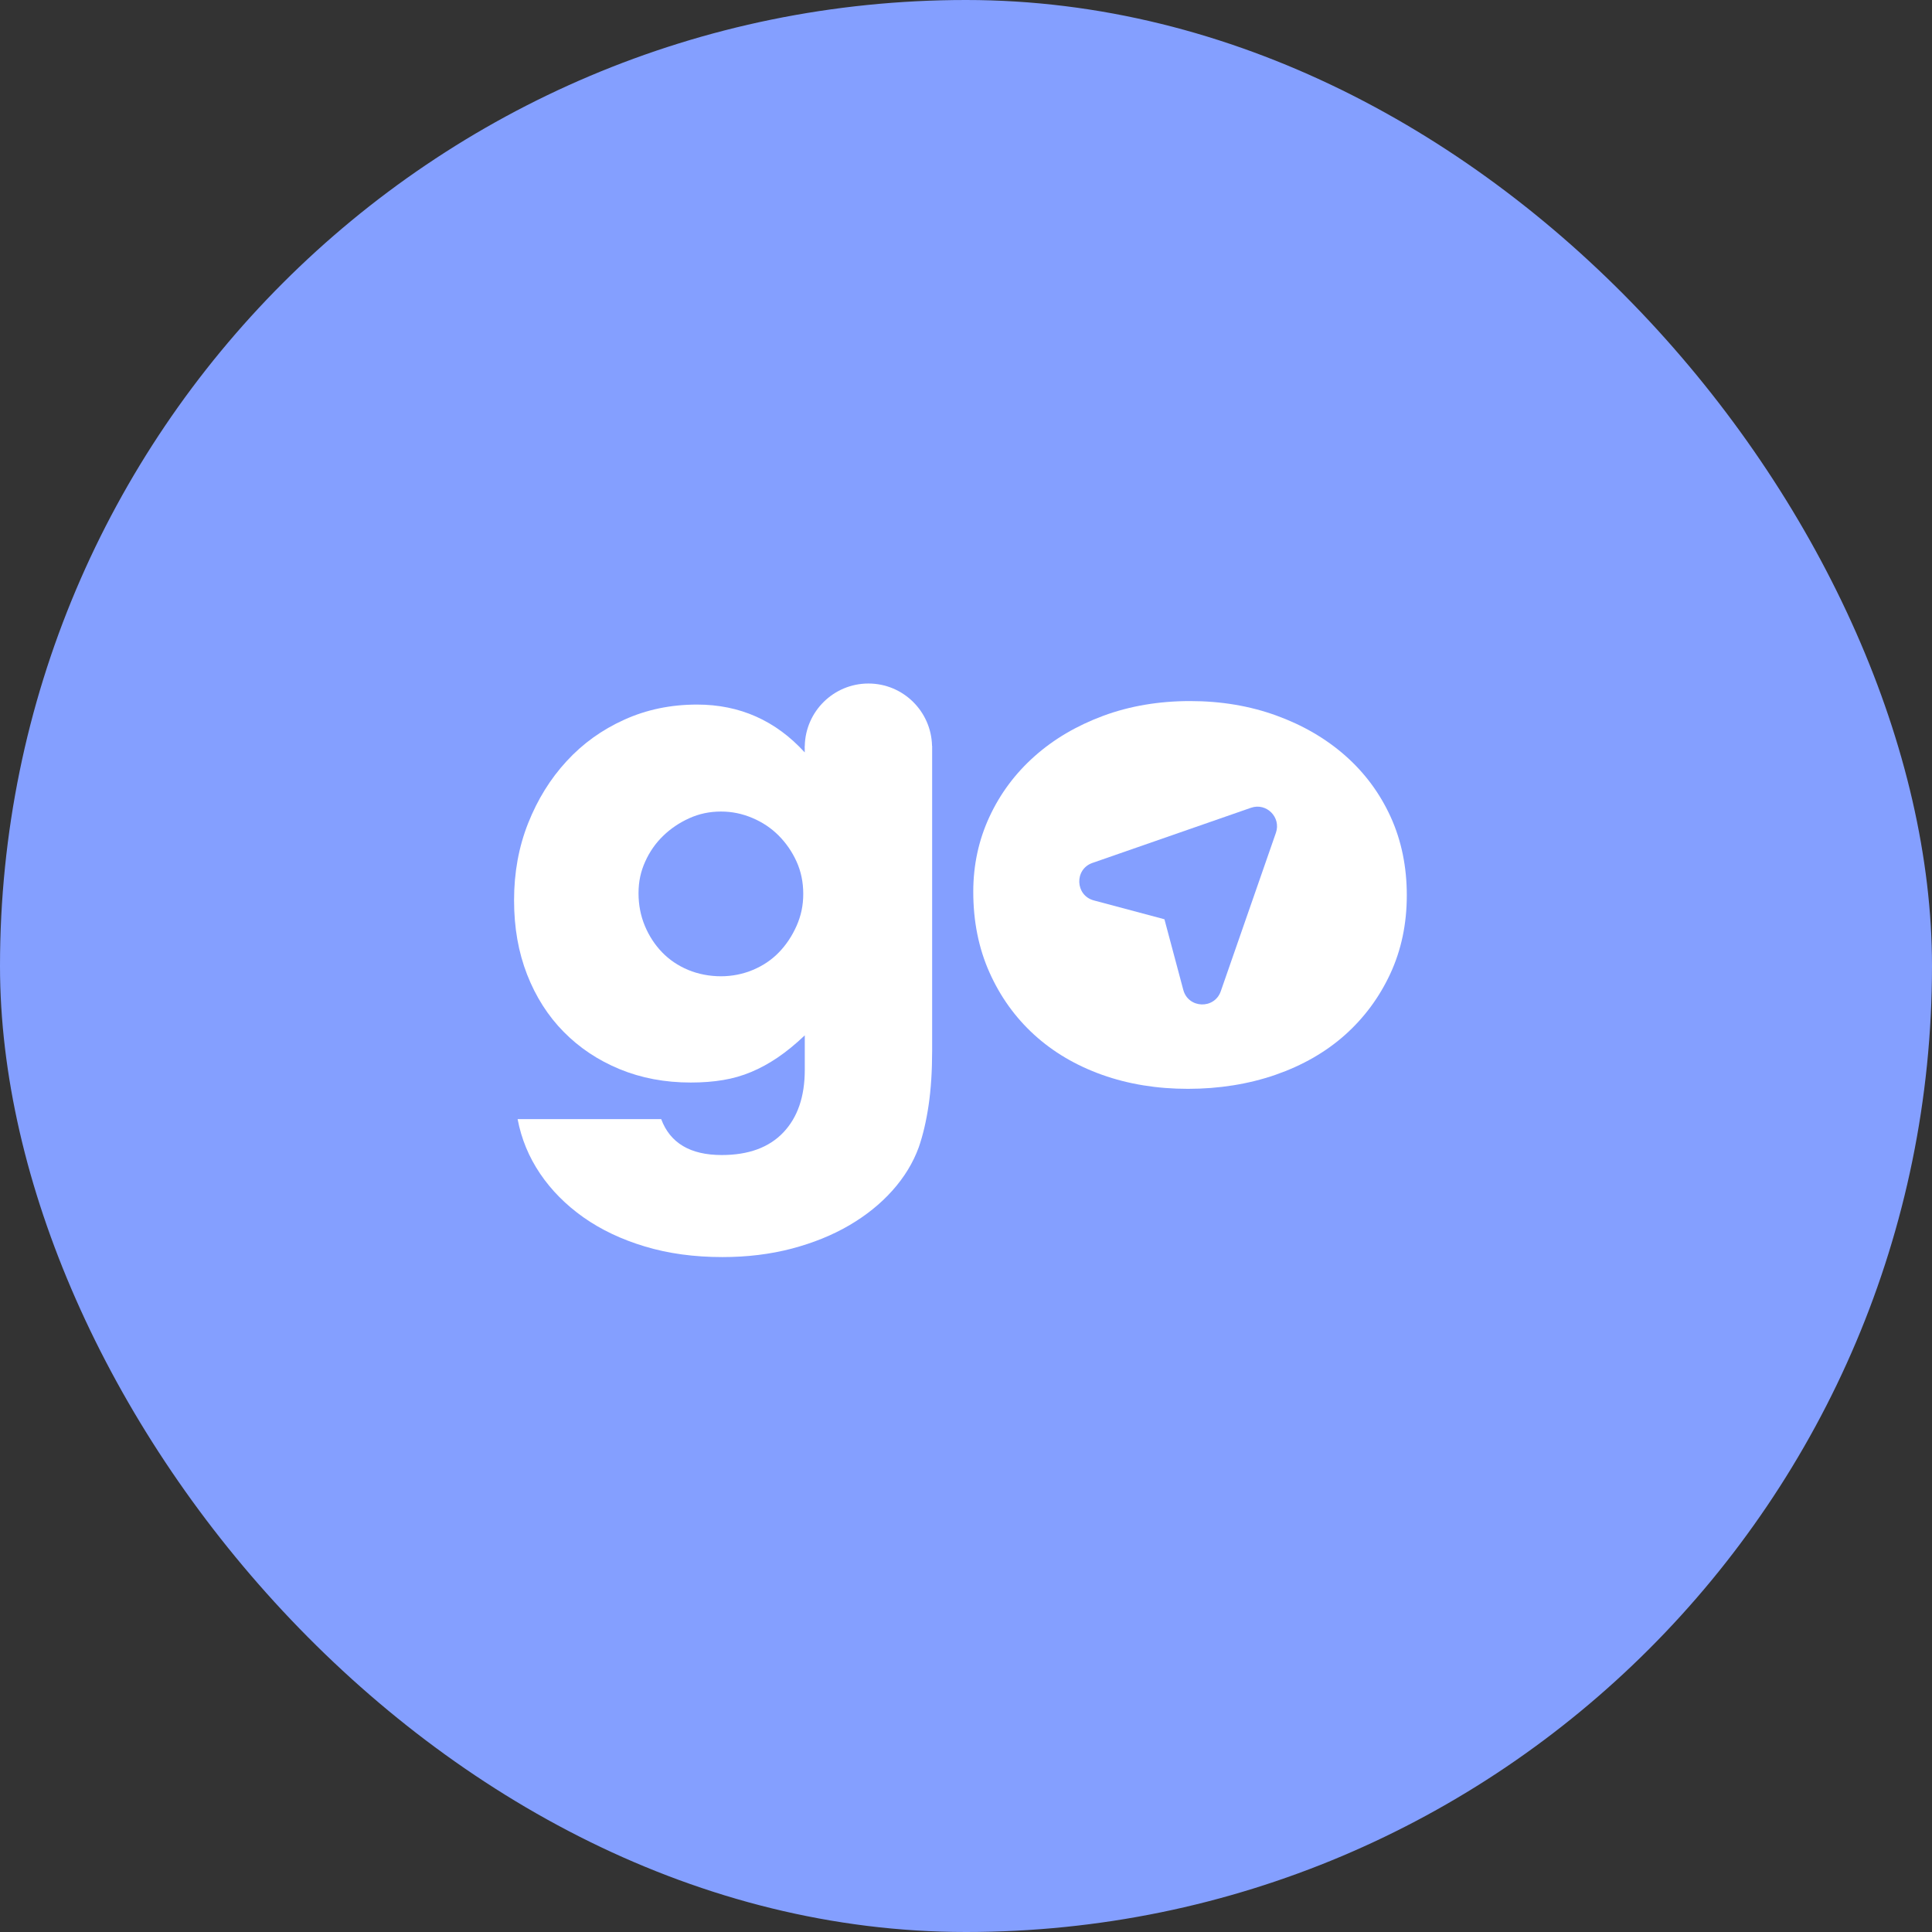 <svg width="38" height="38" viewBox="0 0 38 38" fill="none" xmlns="http://www.w3.org/2000/svg">
<rect x="0" y="0" width="38" height="38" fill="#333333" stroke="none"/>
<rect width="38" height="38" rx="19" fill="#849FFF"/>
<path d="M18.332 14.67C18.317 13.991 17.763 13.444 17.081 13.444C16.398 13.444 15.844 13.991 15.829 14.67H15.828V14.678C15.828 14.684 15.827 14.691 15.827 14.698C15.827 14.704 15.828 14.711 15.828 14.718V14.799C15.256 14.172 14.55 13.858 13.71 13.858C13.194 13.858 12.716 13.957 12.278 14.156C11.839 14.354 11.461 14.626 11.143 14.973C10.824 15.319 10.573 15.725 10.388 16.191C10.203 16.657 10.111 17.162 10.111 17.706C10.111 18.251 10.197 18.729 10.367 19.167C10.538 19.605 10.778 19.982 11.087 20.295C11.396 20.609 11.763 20.854 12.188 21.029C12.612 21.204 13.078 21.292 13.586 21.292C13.816 21.292 14.029 21.276 14.223 21.243C14.416 21.211 14.601 21.158 14.776 21.084C14.952 21.011 15.125 20.916 15.296 20.8C15.466 20.685 15.644 20.54 15.829 20.364V21.043C15.829 21.569 15.688 21.979 15.406 22.275C15.125 22.57 14.721 22.718 14.195 22.718C13.577 22.718 13.18 22.482 13.005 22.012H10.181C10.254 22.399 10.402 22.757 10.623 23.084C10.845 23.412 11.129 23.698 11.475 23.943C11.821 24.187 12.225 24.379 12.686 24.517C13.147 24.656 13.655 24.725 14.209 24.725C14.698 24.725 15.152 24.669 15.572 24.559C15.992 24.448 16.368 24.296 16.701 24.102C17.033 23.908 17.317 23.68 17.552 23.417C17.787 23.154 17.96 22.87 18.071 22.565C18.154 22.325 18.219 22.049 18.265 21.735C18.311 21.421 18.334 21.066 18.334 20.669V14.67H18.333H18.332ZM15.667 18.212C15.579 18.41 15.464 18.583 15.321 18.731C15.178 18.879 15.007 18.994 14.809 19.077C14.61 19.16 14.4 19.202 14.179 19.202C13.958 19.202 13.734 19.16 13.535 19.077C13.337 18.994 13.166 18.879 13.023 18.731C12.88 18.583 12.767 18.41 12.684 18.212C12.601 18.013 12.559 17.799 12.559 17.568C12.559 17.337 12.603 17.139 12.691 16.945C12.778 16.751 12.896 16.583 13.044 16.44C13.191 16.297 13.362 16.182 13.556 16.094C13.75 16.006 13.957 15.962 14.179 15.962C14.4 15.962 14.596 16.004 14.795 16.087C14.993 16.17 15.166 16.285 15.314 16.433C15.461 16.581 15.579 16.751 15.667 16.945C15.755 17.139 15.799 17.351 15.799 17.582C15.799 17.812 15.755 18.013 15.667 18.212H15.667Z" fill="white"/>
<path d="M27.352 16.066C27.139 15.6 26.841 15.199 26.459 14.862C26.076 14.525 25.623 14.262 25.102 14.073C24.581 13.884 24.015 13.789 23.406 13.789C22.797 13.789 22.218 13.886 21.697 14.08C21.175 14.274 20.725 14.539 20.347 14.876C19.968 15.213 19.673 15.609 19.461 16.066C19.249 16.523 19.143 17.014 19.143 17.54C19.143 18.122 19.249 18.65 19.461 19.125C19.673 19.601 19.966 20.009 20.34 20.351C20.714 20.692 21.159 20.955 21.676 21.14C22.192 21.324 22.756 21.416 23.365 21.416C23.974 21.416 24.557 21.324 25.088 21.14C25.619 20.955 26.073 20.695 26.452 20.358C26.83 20.021 27.128 19.619 27.345 19.153C27.561 18.687 27.67 18.173 27.67 17.61C27.67 17.047 27.564 16.532 27.352 16.066V16.066Z" fill="white"/>
<path d="M24.605 15.888L21.486 16.973C21.128 17.098 21.147 17.612 21.514 17.71L22.903 18.081L23.274 19.47C23.372 19.837 23.886 19.856 24.011 19.497L25.096 16.379C25.201 16.075 24.909 15.782 24.605 15.888L24.605 15.888Z" fill="#849FFF"/>
</svg>
